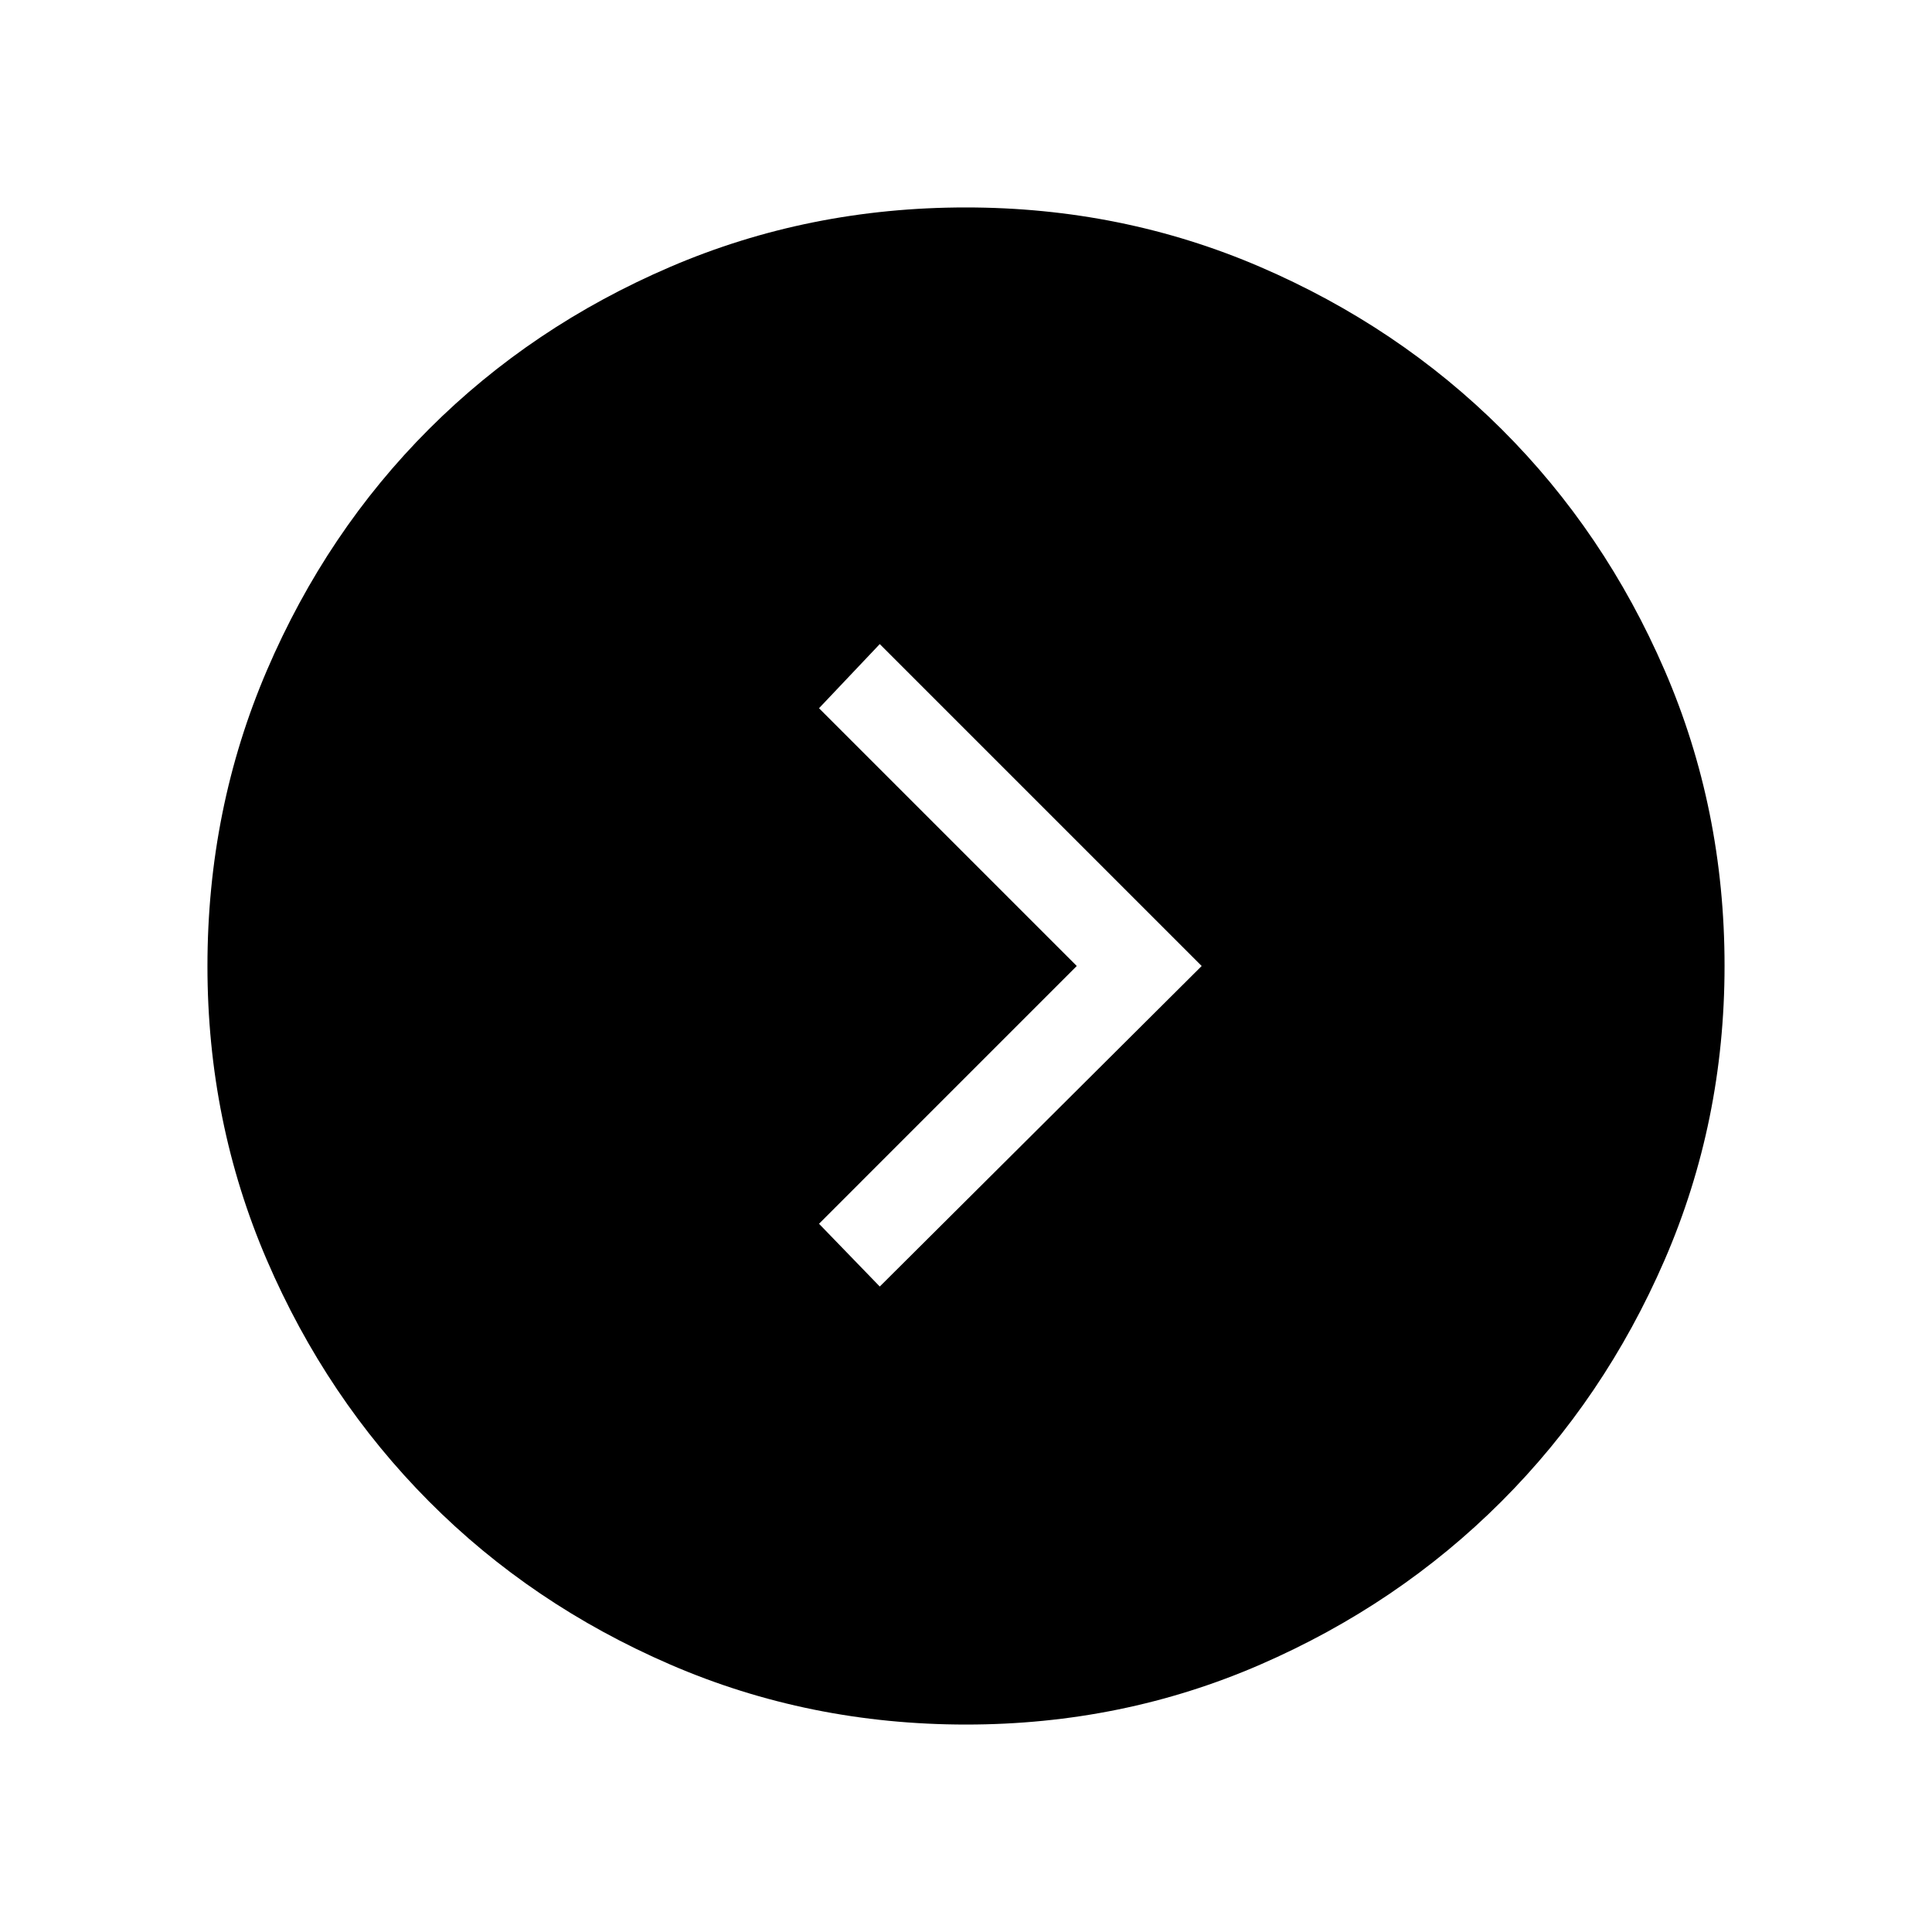 <svg xmlns="http://www.w3.org/2000/svg" height="48" viewBox="0 -960 960 960" width="48"><path d="M535.04-480 406.96-351.92l30.19 31.19L597.11-480 437.15-639.96l-30.19 31.88L535.04-480Zm-54.95 376.92q-78.15 0-147.06-29.82-68.92-29.83-119.91-81.1-50.98-51.27-80.51-119.86-29.53-68.59-29.53-146.05 0-78.15 29.57-147.06 29.58-68.92 80.6-119.91 51.02-50.98 119.8-80.51 68.79-29.53 146.86-29.53 77.65 0 146.31 29.57 68.67 29.58 119.91 80.6 51.23 51.02 81.01 119.8 29.78 68.79 29.78 146.86 0 77.53-29.82 146.26-29.83 68.72-81.1 119.96-51.27 51.23-119.8 81.01-68.54 29.78-146.11 29.78Z"/></svg>